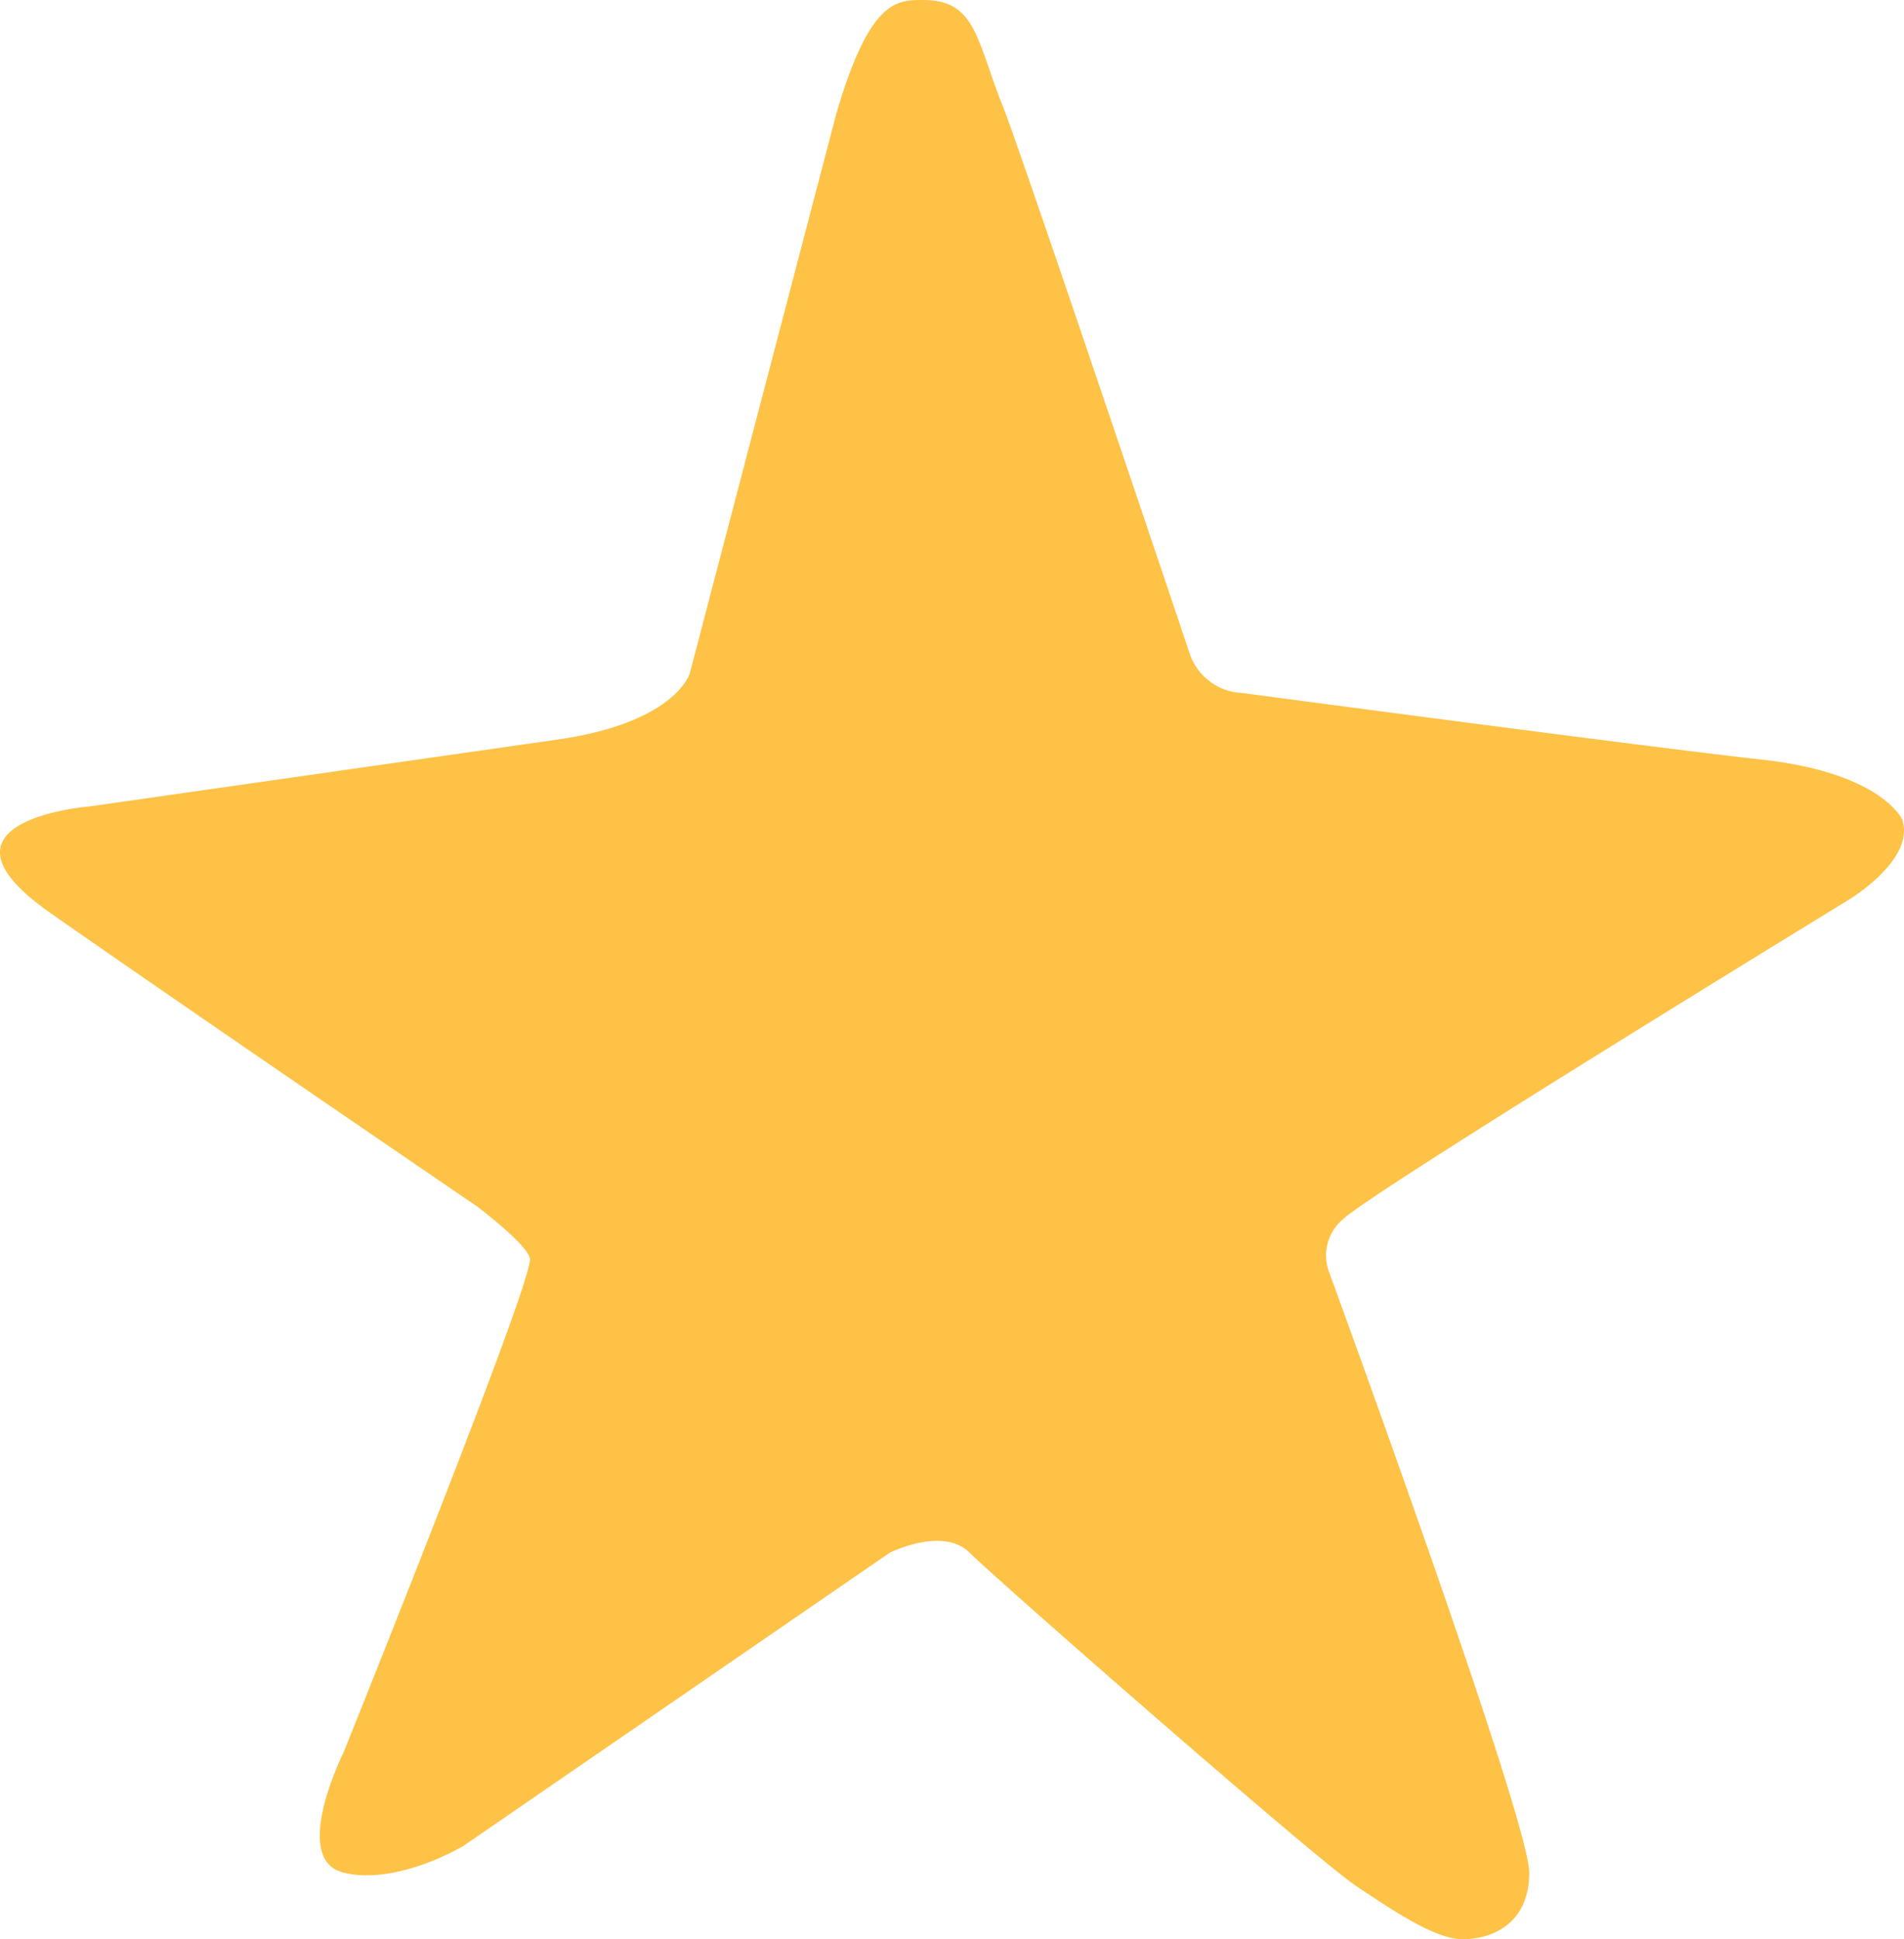 <svg xmlns="http://www.w3.org/2000/svg" viewBox="0 0 142.91 145.5">
  <defs>
    <style>
      .cls-1 {
        fill: #fec246;
      }
    </style>
  </defs>
  <title>Asset 2</title>
  <g id="Layer_2" data-name="Layer 2">
    <g id="Layer_2-2" data-name="Layer 2">
      <path class="cls-1" d="M62.78,8.5l-11,42s-1,3.72-10,5l-35,5s-13,1-3,8,32,22,32,22,4,3,4,4c0,2.24-14,37-14,37s-4,8,0,9,9-2,9-2l32-22s4-2,6,0,26,23,29,25,6,4,8,4,5-1,5-5-15-45-15-45a3.53,3.53,0,0,1,1-4c2-2,38-24,38-24s5-3,4-6c0,0-1.5-3.5-10.5-4.5s-39-5-39-5a4.37,4.37,0,0,1-4-3c-1-3-12.66-37.65-14-41-2-5-2-8-6-8C67.28,0,65.28,0,62.78,8.5Z"/>
    </g>
  </g>
</svg>
